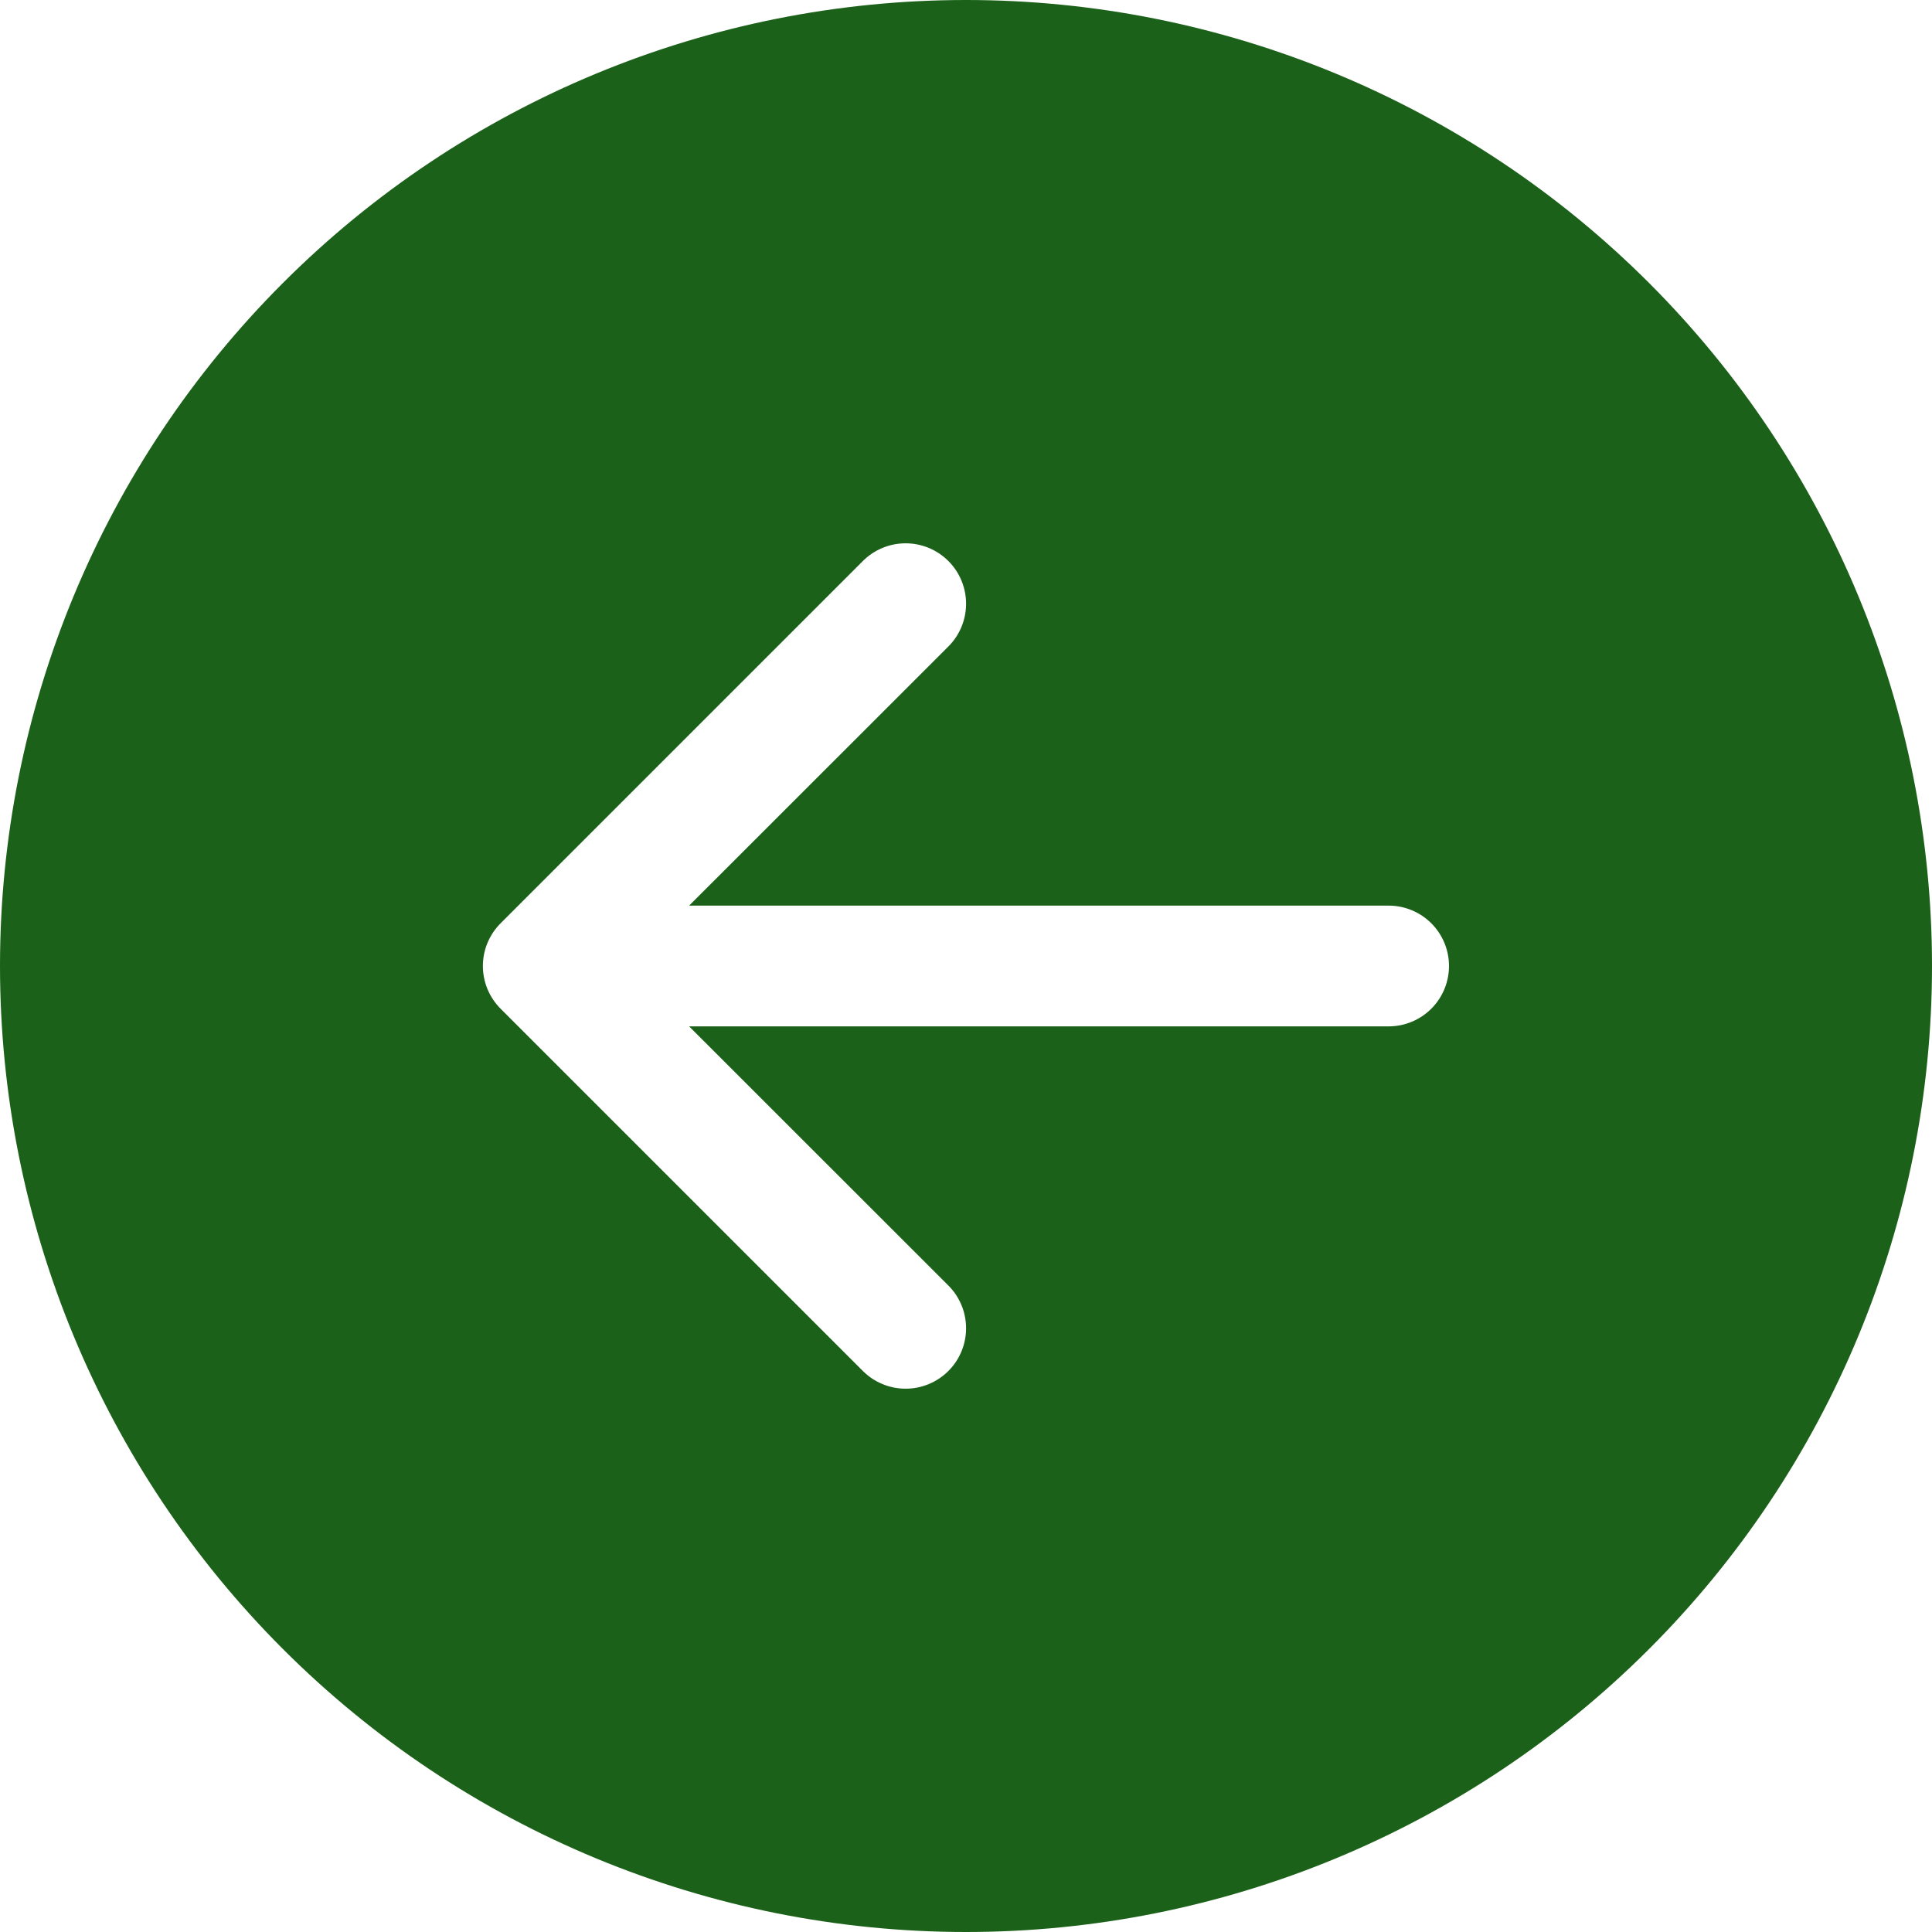 <svg width="55" height="55" viewBox="0 0 55 55" fill="none" xmlns="http://www.w3.org/2000/svg">
<path d="M27.5 55C20.206 55 13.212 52.103 8.055 46.945C2.897 41.788 0 34.794 0 27.5C0 20.206 2.897 13.212 8.055 8.055C13.212 2.897 20.206 0 27.5 0C34.794 0 41.788 2.897 46.945 8.055C52.103 13.212 55 20.206 55 27.5C55 34.794 52.103 41.788 46.945 46.945C41.788 52.103 34.794 55 27.5 55V55ZM39.531 29.219C39.987 29.219 40.424 29.038 40.747 28.715C41.069 28.393 41.25 27.956 41.25 27.5C41.25 27.044 41.069 26.607 40.747 26.285C40.424 25.962 39.987 25.781 39.531 25.781L19.618 25.781L26.998 18.404C27.158 18.245 27.285 18.055 27.371 17.846C27.458 17.637 27.502 17.413 27.502 17.188C27.502 16.962 27.458 16.738 27.371 16.529C27.285 16.32 27.158 16.13 26.998 15.971C26.838 15.811 26.649 15.684 26.44 15.598C26.231 15.511 26.007 15.467 25.781 15.467C25.555 15.467 25.331 15.511 25.123 15.598C24.914 15.684 24.724 15.811 24.564 15.971L14.252 26.283C14.092 26.443 13.965 26.633 13.878 26.841C13.791 27.05 13.747 27.274 13.747 27.5C13.747 27.726 13.791 27.95 13.878 28.159C13.965 28.368 14.092 28.557 14.252 28.717L24.564 39.029C24.724 39.189 24.914 39.316 25.123 39.402C25.331 39.489 25.555 39.533 25.781 39.533C26.007 39.533 26.231 39.489 26.44 39.402C26.649 39.316 26.838 39.189 26.998 39.029C27.158 38.87 27.285 38.68 27.371 38.471C27.458 38.262 27.502 38.038 27.502 37.812C27.502 37.587 27.458 37.363 27.371 37.154C27.285 36.945 27.158 36.755 26.998 36.596L19.618 29.219L39.531 29.219Z" fill="#1C6119"/>
</svg>
